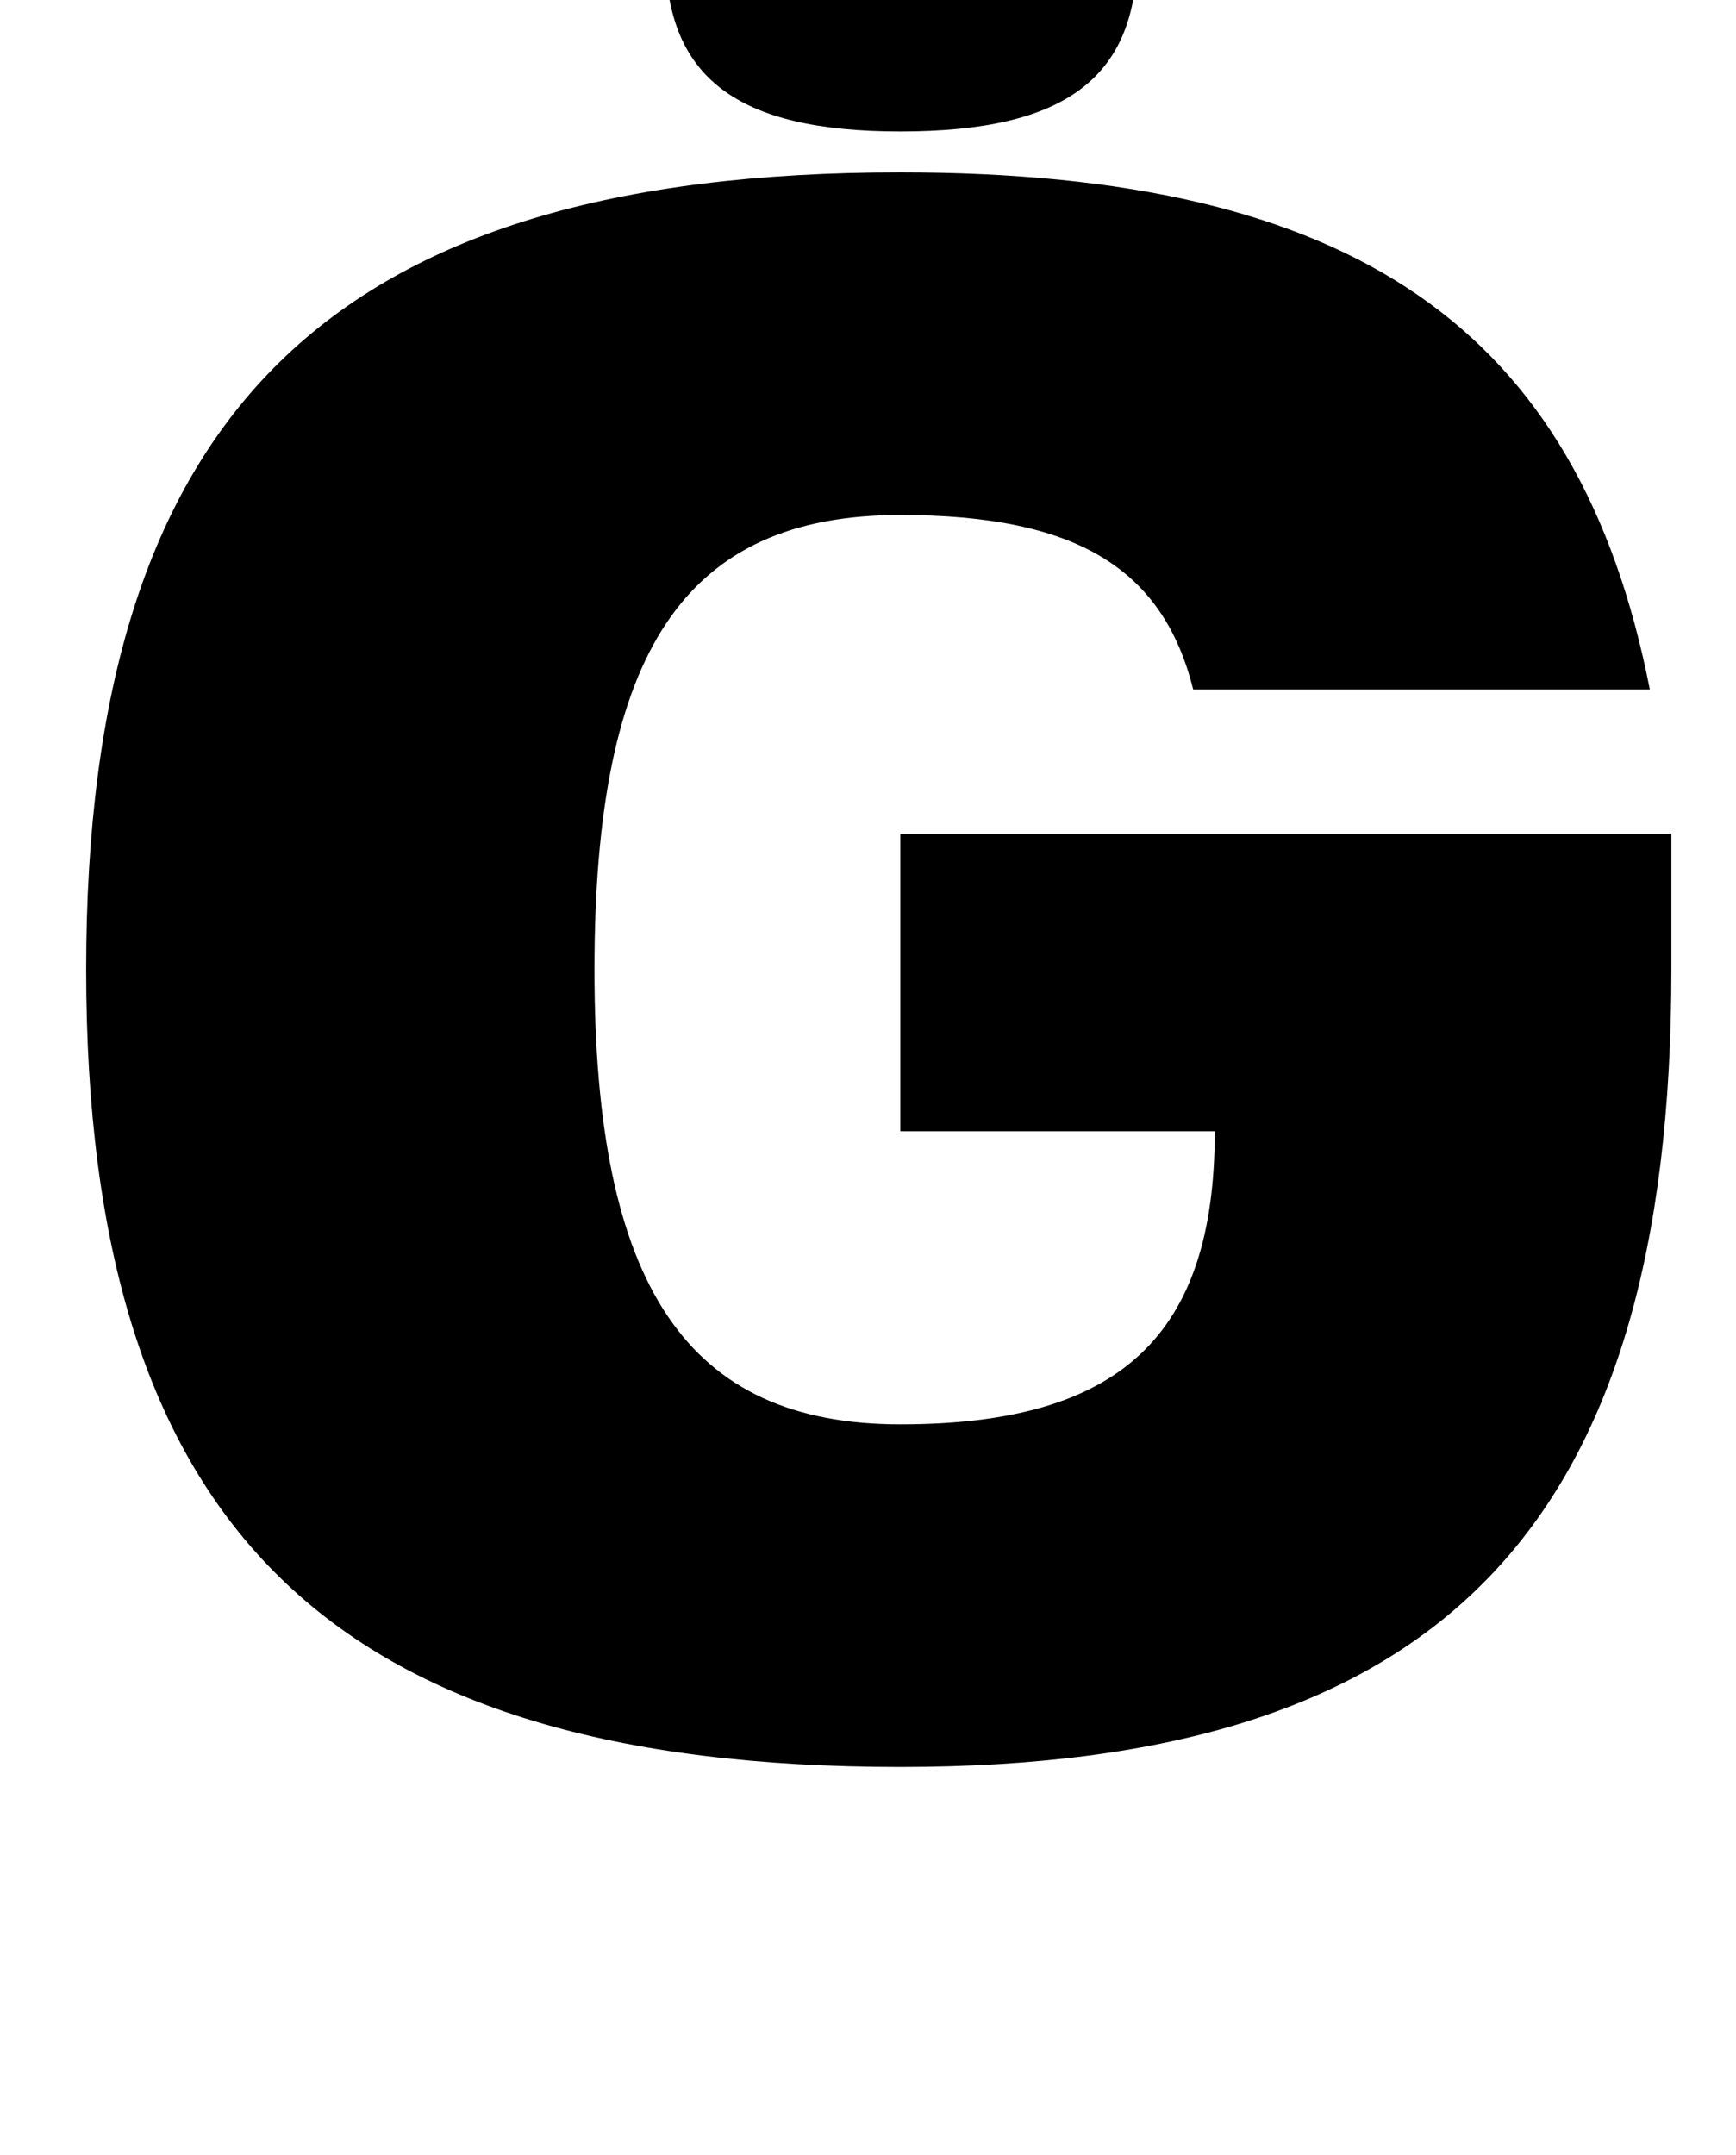 <?xml version="1.0" standalone="no"?>
<!DOCTYPE svg PUBLIC "-//W3C//DTD SVG 1.1//EN" "http://www.w3.org/Graphics/SVG/1.1/DTD/svg11.dtd" >
<svg xmlns="http://www.w3.org/2000/svg" xmlns:xlink="http://www.w3.org/1999/xlink" version="1.1" viewBox="-10 0 806 1000">
  <g transform="matrix(1 0 0 -1 0 800)">
   <path fill="currentColor"
d="M408 275v138h358v-63c0 -259 -107 -370 -358 -370c-264 0 -378 111 -378 370s114 370 378 370c210 0 315 -72 348 -240h-212c-14 56 -54 81 -136 81c-100 0 -142 -63 -142 -211c0 -147 43 -211 142 -211c102 0 146 41 146 136h-146zM408 906c77 0 110 -25 110 -84
c0 -58 -33 -83 -110 -83c-76 0 -109 25 -109 83c0 59 33 84 109 84z" />
  </g>

</svg>
